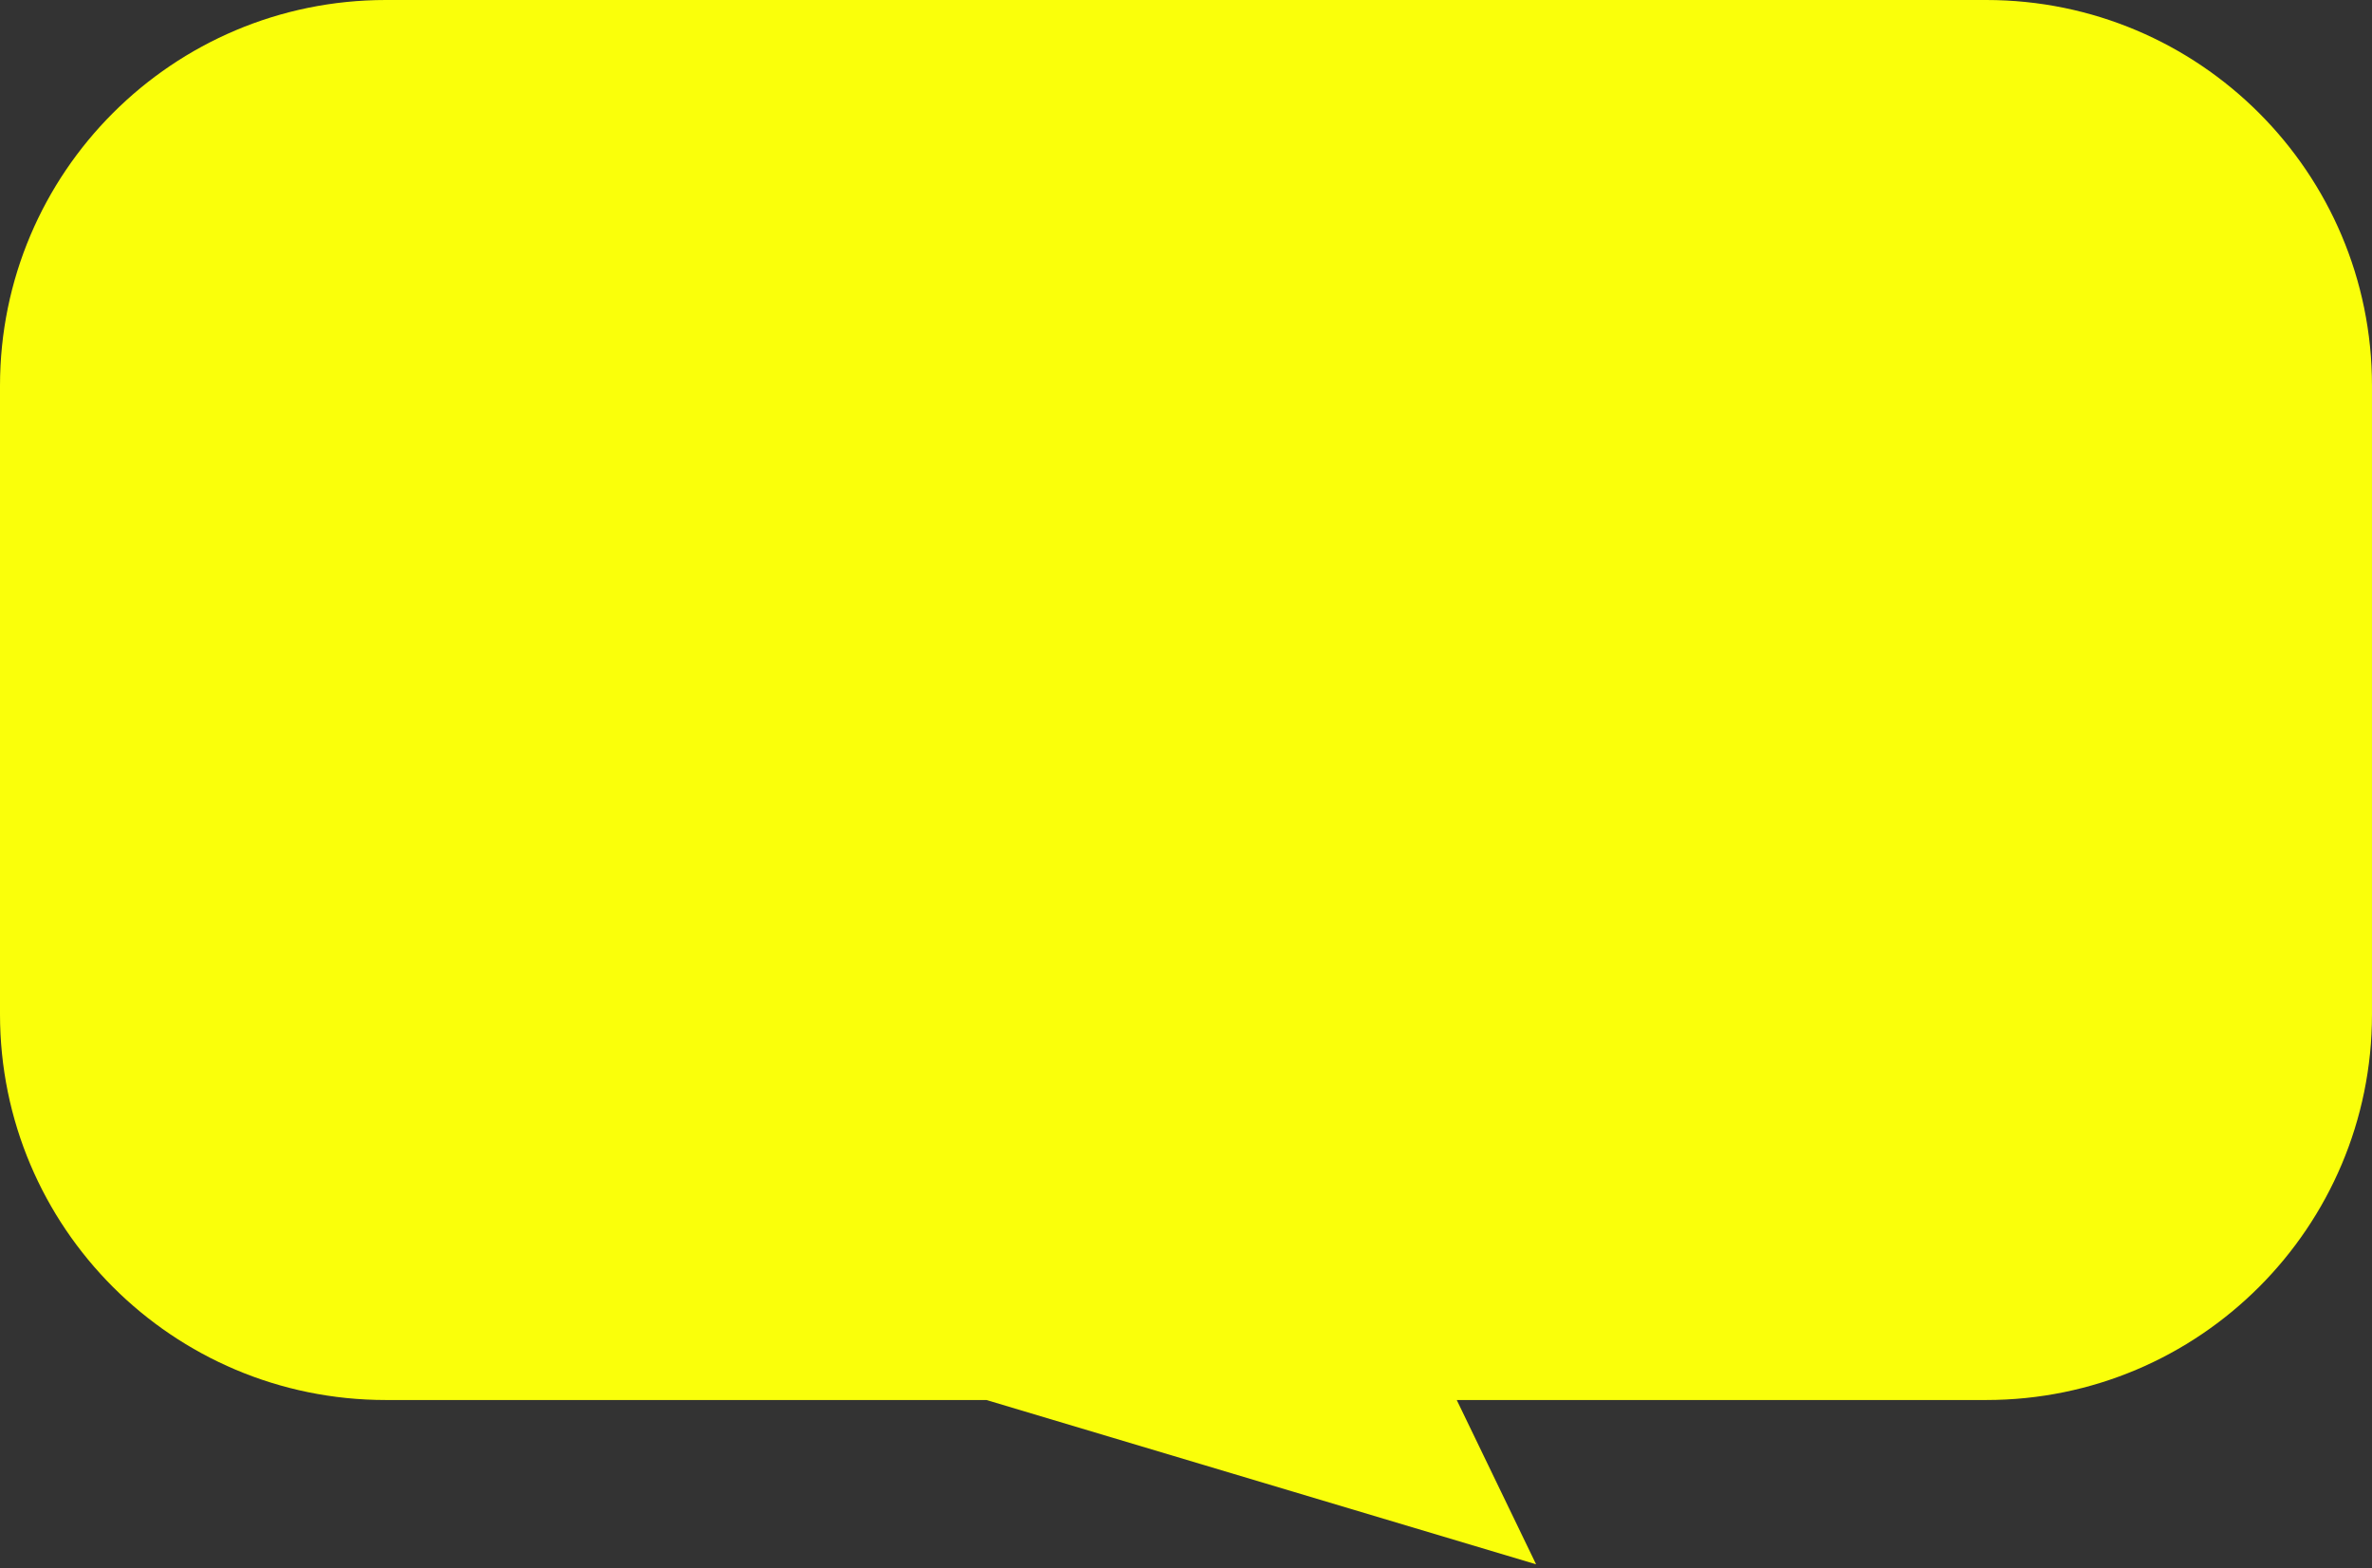 <svg xmlns="http://www.w3.org/2000/svg" width="245" height="162" fill="none"><rect width="100%" height="100%" fill="#333333" stroke="none"/><path fill="#FAFF0A" fill-rule="evenodd" d="M39.85 0C17.84 0 0 17.841 0 39.85v64.939c0 22.008 17.841 39.85 39.85 39.85h62.038l56.772 16.972-8.194-16.972h54.685c22.008 0 39.849-17.842 39.849-39.85v-64.94C245 17.841 227.159 0 205.151 0z" clip-rule="evenodd"/></svg>